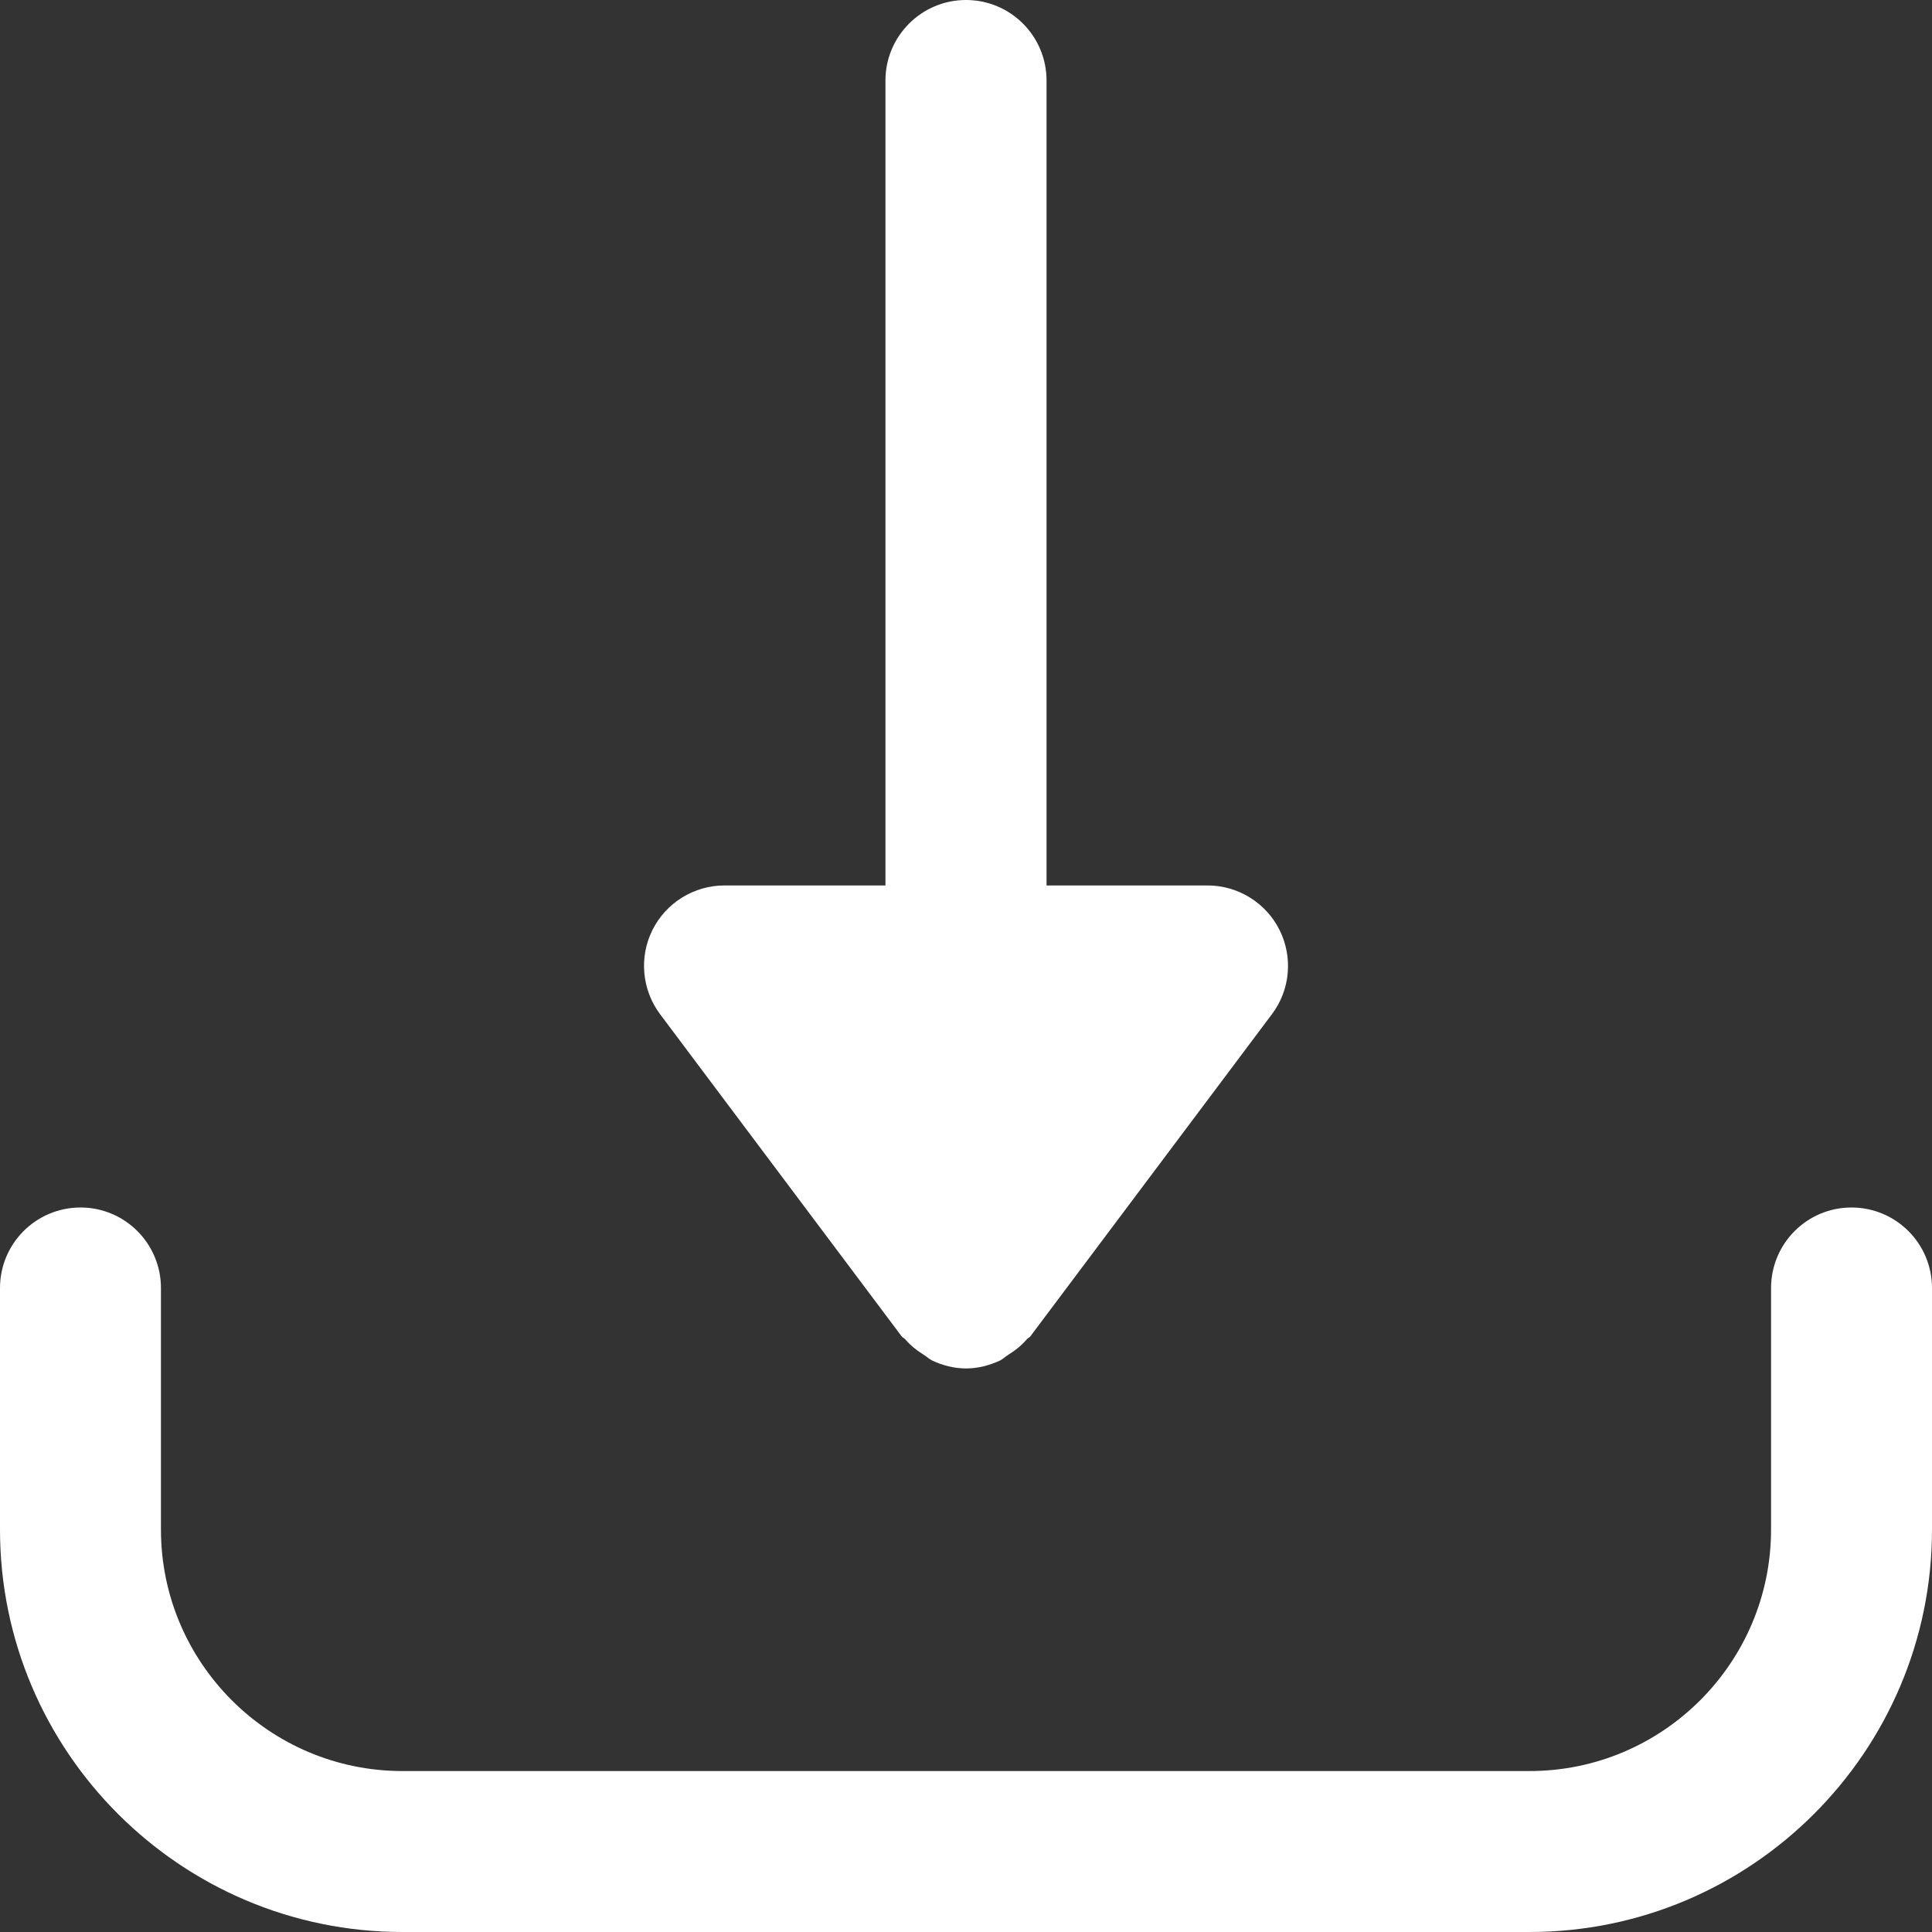 <svg width="13" height="13" viewBox="0 0 13 13" fill="none" xmlns="http://www.w3.org/2000/svg">
<rect x="0" y="0" width="13" height="13" fill="#333333" stroke="none"/>
<path d="M8.61 6.258C8.518 6.074 8.33 5.958 8.125 5.958H7.042V0.542C7.042 0.243 6.8 0 6.5 0C6.201 0 5.958 0.243 5.958 0.542V5.958H4.875C4.67 5.958 4.482 6.074 4.39 6.258C4.299 6.441 4.319 6.661 4.442 6.825L6.067 8.992C6.074 9.001 6.085 9.004 6.092 9.013C6.128 9.055 6.17 9.088 6.217 9.117C6.237 9.129 6.252 9.145 6.273 9.155C6.342 9.187 6.418 9.208 6.5 9.208C6.582 9.208 6.658 9.187 6.728 9.155C6.748 9.145 6.764 9.129 6.783 9.117C6.83 9.088 6.872 9.055 6.908 9.013C6.915 9.004 6.926 9.001 6.933 8.992L8.558 6.825C8.682 6.661 8.701 6.441 8.61 6.258Z" fill="white"/>
<path d="M12.458 8.125C12.159 8.125 11.917 8.368 11.917 8.667V10.292C11.917 11.188 11.188 11.917 10.292 11.917H2.708C1.812 11.917 1.083 11.188 1.083 10.292V8.667C1.083 8.368 0.841 8.125 0.542 8.125C0.242 8.125 0 8.368 0 8.667V10.292C0 11.785 1.215 13 2.708 13H10.292C11.785 13 13 11.785 13 10.292V8.667C13 8.368 12.758 8.125 12.458 8.125Z" fill="white"/>
</svg>
